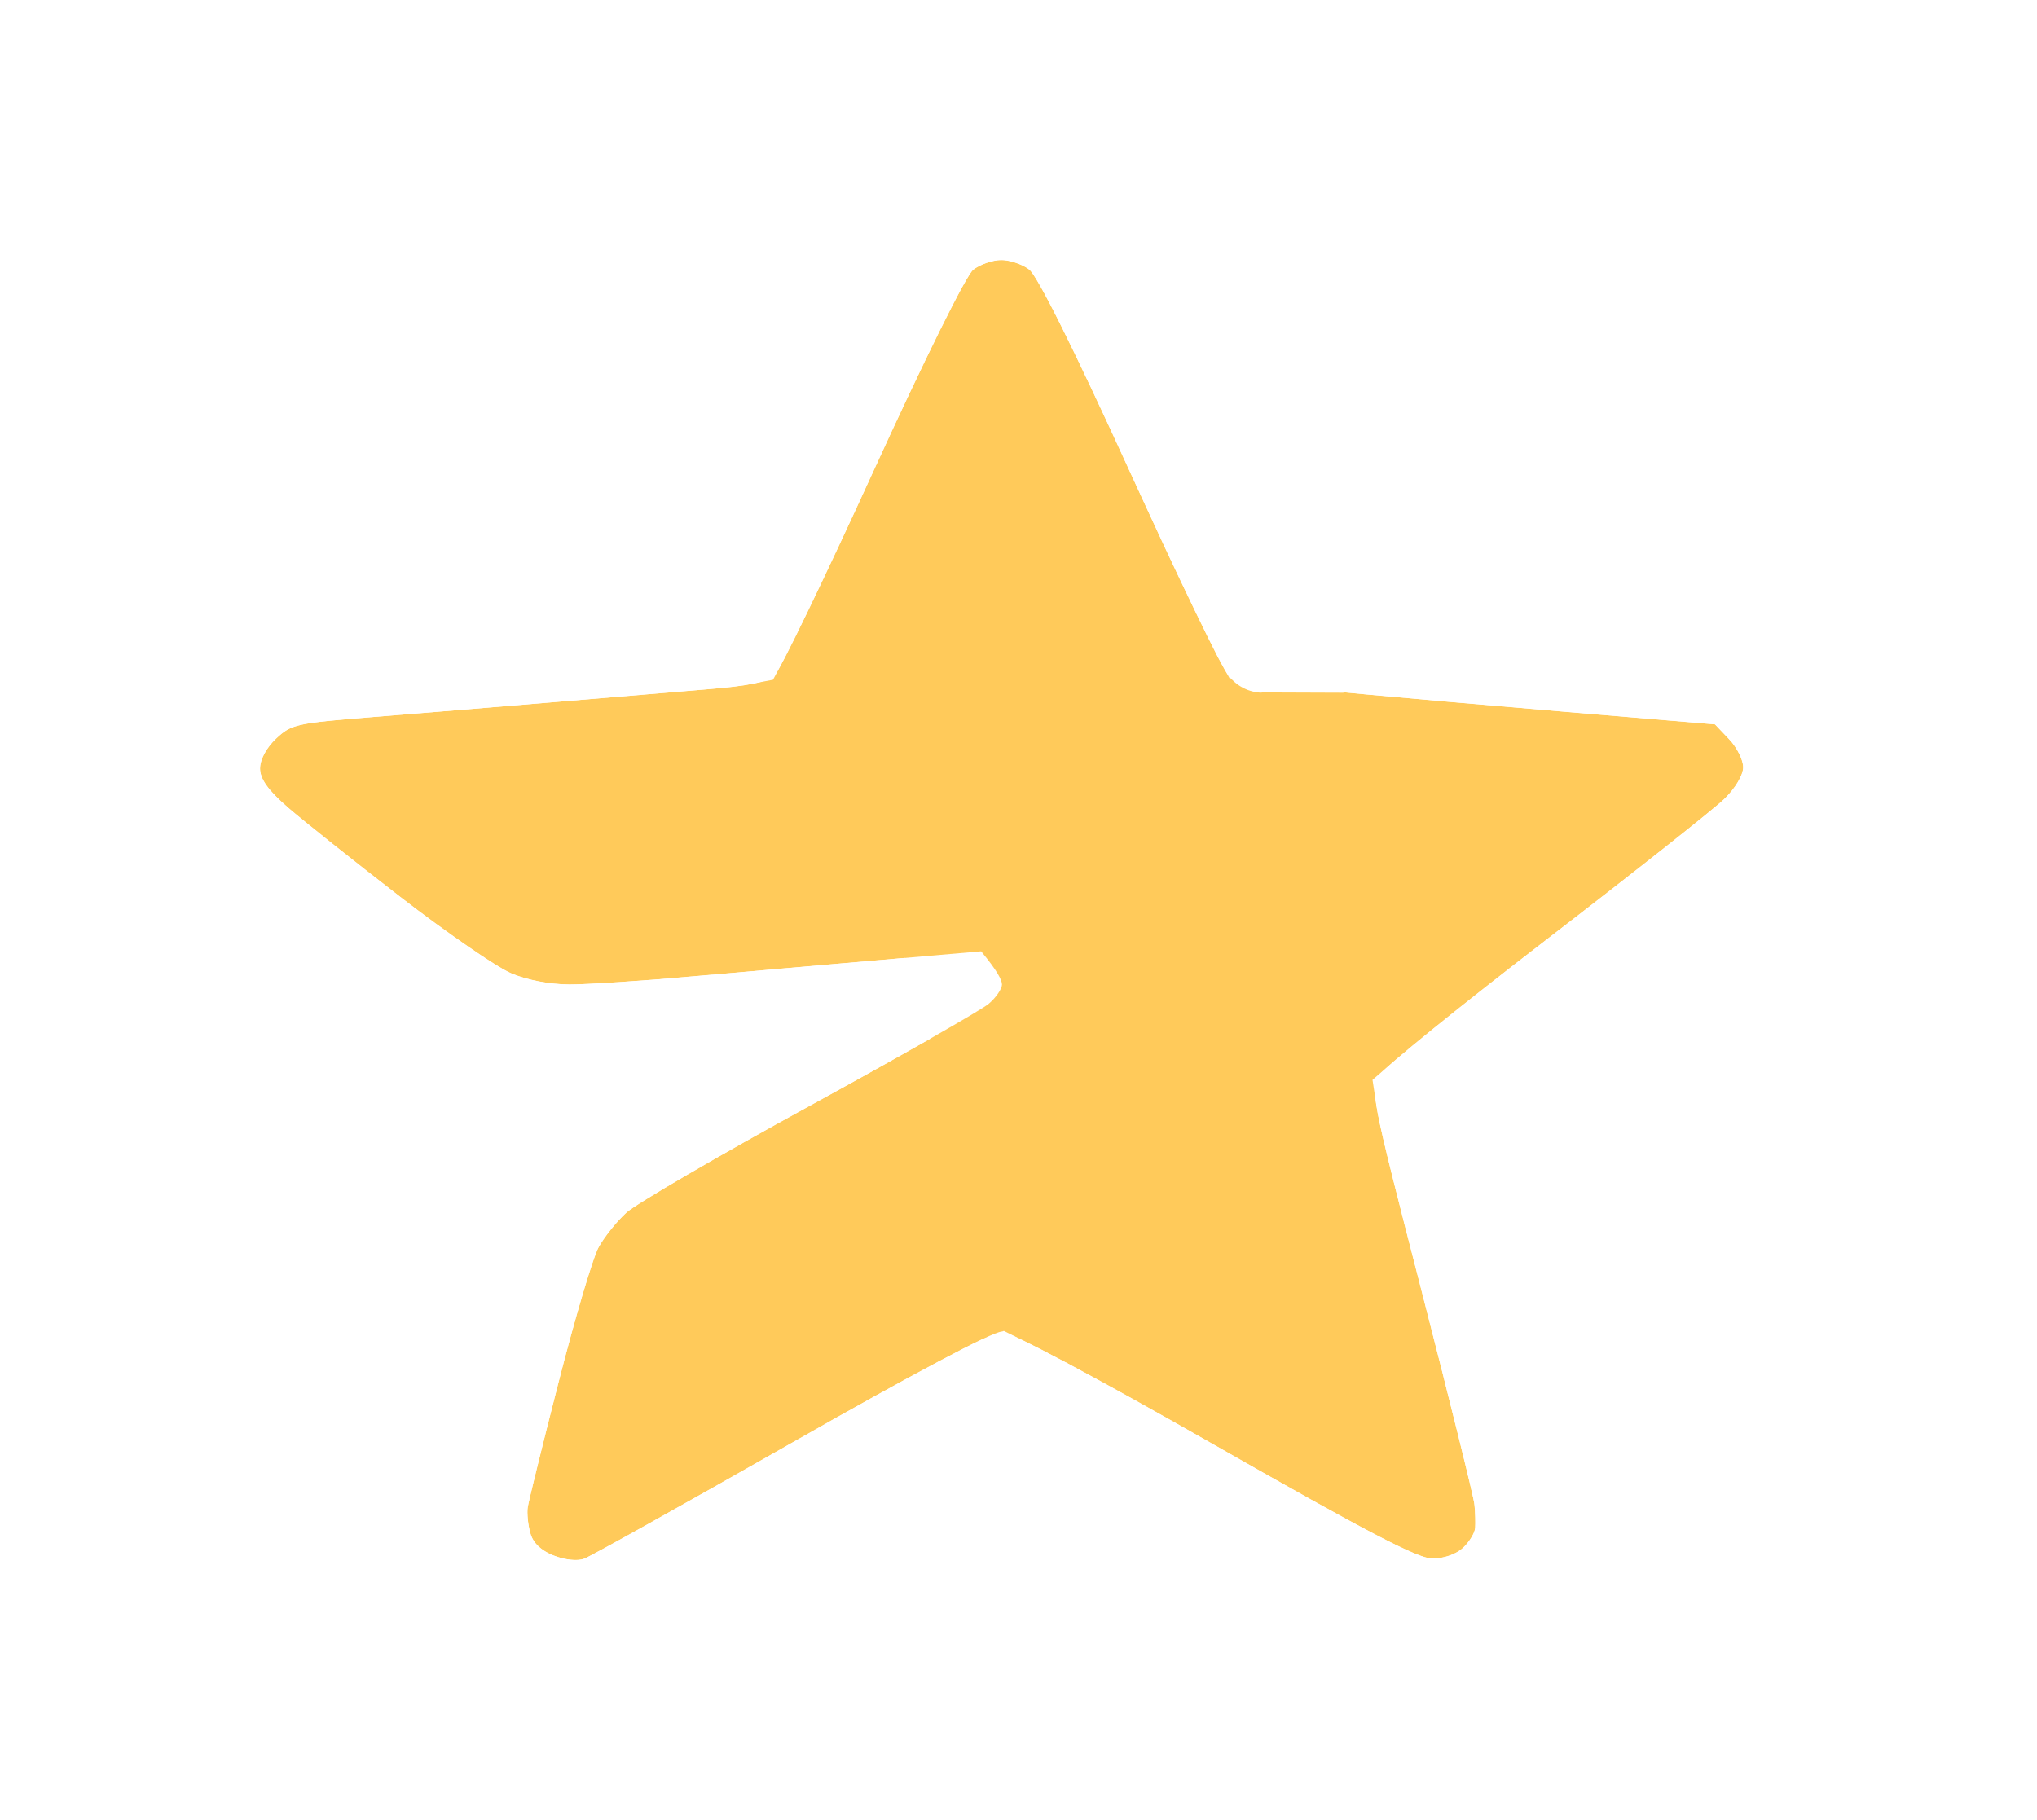 <svg width="47" height="42" viewBox="0 0 47 42" fill="none" xmlns="http://www.w3.org/2000/svg">
<g filter="url(#filter0_d_198_364)">
<path d="M22.457 6.222C22.293 6.348 21.327 8.298 20.141 10.896C19.021 13.348 18.004 15.453 17.879 15.575C17.71 15.74 17.311 15.824 16.305 15.907C15.564 15.969 13.956 16.102 12.734 16.206C11.512 16.309 9.662 16.462 8.625 16.544C6.83 16.688 6.721 16.713 6.368 17.046C6.143 17.259 5.999 17.53 6 17.737C6.003 17.981 6.186 18.236 6.644 18.635C6.997 18.94 8.164 19.869 9.235 20.697C10.308 21.526 11.458 22.318 11.791 22.459C12.167 22.618 12.679 22.716 13.139 22.718C13.547 22.719 14.819 22.636 15.968 22.534C17.117 22.432 19.087 22.259 20.347 22.151L22.638 21.953C23.012 22.404 23.12 22.619 23.119 22.721C23.117 22.822 22.979 23.024 22.81 23.166C22.64 23.31 20.782 24.369 18.68 25.519C16.578 26.671 14.676 27.779 14.452 27.983C14.229 28.187 13.939 28.549 13.808 28.788C13.679 29.027 13.265 30.42 12.891 31.883C12.515 33.347 12.193 34.657 12.174 34.793C12.156 34.929 12.183 35.194 12.236 35.381C12.298 35.604 12.481 35.781 12.768 35.895C13.029 35.998 13.315 36.029 13.475 35.972C13.624 35.919 15.775 34.718 18.259 33.302C21.019 31.729 22.903 30.729 23.109 30.73C23.311 30.732 25.283 31.782 28.027 33.348C31.516 35.34 32.713 35.966 33.046 35.967C33.308 35.968 33.593 35.869 33.754 35.722C33.902 35.585 34.03 35.376 34.038 35.257C34.046 35.138 34.039 34.902 34.023 34.731C34.008 34.562 33.456 32.331 32.798 29.778C31.627 25.234 31.607 25.128 31.836 24.8C31.964 24.614 33.706 23.203 35.707 21.665C37.708 20.125 39.542 18.674 39.783 18.44C40.036 18.194 40.221 17.886 40.221 17.706C40.221 17.536 40.074 17.243 39.895 17.056L39.57 16.715C29.368 15.864 28.532 15.764 28.338 15.575C28.212 15.454 27.195 13.348 26.076 10.896C24.781 8.057 23.935 6.358 23.745 6.217C23.581 6.094 23.287 5.996 23.092 6C22.898 6.003 22.612 6.103 22.457 6.222Z" fill="#FFCA5A"/>
<path d="M23.079 5.001C23.326 4.997 23.564 5.052 23.745 5.112C23.931 5.174 24.15 5.271 24.342 5.414L24.466 5.521C24.578 5.633 24.652 5.748 24.678 5.786C24.741 5.881 24.809 5.995 24.878 6.116C25.017 6.362 25.19 6.694 25.392 7.099C25.796 7.911 26.337 9.057 26.986 10.48L27.789 12.221C28.042 12.761 28.277 13.254 28.48 13.674C28.683 14.095 28.853 14.437 28.977 14.679C28.989 14.701 29.001 14.723 29.012 14.743C29.247 14.782 29.64 14.834 30.304 14.902C31.8 15.056 34.549 15.293 39.653 15.719L40.032 15.75L40.294 16.025L40.617 16.364L40.737 16.5C40.851 16.641 40.946 16.794 41.02 16.939C41.104 17.108 41.221 17.39 41.221 17.706C41.221 18.073 41.059 18.387 40.956 18.561C40.831 18.771 40.665 18.978 40.48 19.157L40.48 19.158C40.312 19.32 39.738 19.784 39.025 20.348C38.283 20.935 37.321 21.685 36.317 22.457C35.322 23.223 34.393 23.955 33.699 24.517C33.352 24.798 33.068 25.034 32.865 25.207C32.818 25.247 32.777 25.284 32.741 25.315C32.749 25.367 32.758 25.434 32.774 25.519C32.89 26.115 33.176 27.237 33.767 29.528V29.529C34.096 30.808 34.399 32.007 34.622 32.908C34.733 33.359 34.826 33.737 34.892 34.016C34.924 34.154 34.951 34.272 34.971 34.362C34.983 34.42 35.011 34.545 35.02 34.644H35.019C35.037 34.846 35.048 35.136 35.035 35.325C35.014 35.631 34.876 35.882 34.801 36.005C34.706 36.16 34.58 36.321 34.431 36.458C34.049 36.809 33.503 36.968 33.043 36.966V36.967H33.041V36.966C32.735 36.964 32.428 36.844 32.225 36.759C31.973 36.653 31.654 36.498 31.258 36.291C30.462 35.876 29.274 35.212 27.531 34.217C26.164 33.436 24.994 32.787 24.145 32.335C23.719 32.108 23.381 31.936 23.144 31.821C23.13 31.815 23.116 31.809 23.104 31.803C23.096 31.806 23.089 31.81 23.081 31.814C22.852 31.922 22.526 32.089 22.11 32.31C21.281 32.749 20.13 33.387 18.754 34.171C17.51 34.88 16.349 35.535 15.479 36.02C15.044 36.263 14.68 36.465 14.414 36.609C14.282 36.681 14.17 36.742 14.085 36.786C14.036 36.812 13.913 36.877 13.813 36.913L13.81 36.914C13.53 37.014 13.248 37.009 13.052 36.987C12.835 36.964 12.612 36.908 12.402 36.825L12.399 36.824C11.927 36.636 11.444 36.268 11.273 35.649V35.648C11.196 35.376 11.142 34.972 11.182 34.665L11.184 34.656C11.196 34.564 11.235 34.397 11.268 34.258C11.307 34.088 11.362 33.862 11.428 33.597C11.559 33.066 11.733 32.369 11.922 31.635C12.112 30.893 12.312 30.166 12.482 29.592C12.567 29.305 12.647 29.05 12.715 28.848C12.772 28.677 12.848 28.46 12.929 28.311L12.931 28.308C13.12 27.961 13.482 27.514 13.777 27.244C13.917 27.116 14.172 26.956 14.384 26.824C14.638 26.667 14.971 26.468 15.358 26.242C16.134 25.79 17.143 25.221 18.2 24.642C19.243 24.071 20.224 23.523 20.966 23.101L20.434 23.148H20.433C19.174 23.255 17.205 23.429 16.056 23.53L16.055 23.529C14.912 23.631 13.597 23.719 13.136 23.718H13.133C12.56 23.715 11.915 23.597 11.402 23.381L11.4 23.38C11.122 23.262 10.662 22.962 10.223 22.659C9.744 22.329 9.173 21.913 8.624 21.489L8.623 21.488C7.555 20.663 6.367 19.718 5.989 19.391L5.987 19.389C5.739 19.173 5.51 18.949 5.339 18.711C5.159 18.46 5.004 18.139 5 17.748V17.743C4.996 17.147 5.354 16.628 5.681 16.319L5.682 16.318C5.777 16.228 5.92 16.097 6.112 15.984C6.314 15.867 6.521 15.796 6.738 15.748C7.12 15.663 7.684 15.617 8.545 15.548C9.58 15.465 11.428 15.313 12.649 15.21C13.873 15.106 15.481 14.972 16.222 14.91H16.223C16.7 14.871 16.992 14.833 17.175 14.797C17.194 14.761 17.216 14.723 17.239 14.679C17.364 14.437 17.533 14.095 17.736 13.674C18.142 12.834 18.674 11.701 19.231 10.48C19.827 9.176 20.37 8.029 20.786 7.188C20.994 6.769 21.174 6.418 21.315 6.159C21.386 6.031 21.453 5.914 21.514 5.818C21.543 5.771 21.578 5.718 21.617 5.666C21.641 5.635 21.722 5.525 21.848 5.429H21.849C22.036 5.285 22.251 5.186 22.43 5.123C22.606 5.061 22.835 5.005 23.072 5.001C23.073 5.001 23.075 5.001 23.076 5.001L23.079 5V5.001ZM29.144 14.986C29.143 14.986 29.142 14.983 29.14 14.979C29.139 14.979 29.138 14.978 29.138 14.977L29.144 14.986Z" stroke="white" stroke-width="2"/>
</g>
<defs>
<filter id="filter0_d_198_364" x="0" y="0" width="46.221" height="42" filterUnits="userSpaceOnUse" color-interpolation-filters="sRGB">
<feFlood flood-opacity="0" result="BackgroundImageFix"/>
<feColorMatrix in="SourceAlpha" type="matrix" values="0 0 0 0 0 0 0 0 0 0 0 0 0 0 0 0 0 0 127 0" result="hardAlpha"/>
<feOffset/>
<feGaussianBlur stdDeviation="2"/>
<feComposite in2="hardAlpha" operator="out"/>
<feColorMatrix type="matrix" values="0 0 0 0 1 0 0 0 0 1 0 0 0 0 1 0 0 0 0.53 0"/>
<feBlend mode="normal" in2="BackgroundImageFix" result="effect1_dropShadow_198_364"/>
<feBlend mode="normal" in="SourceGraphic" in2="effect1_dropShadow_198_364" result="shape"/>
</filter>
</defs>
</svg>
